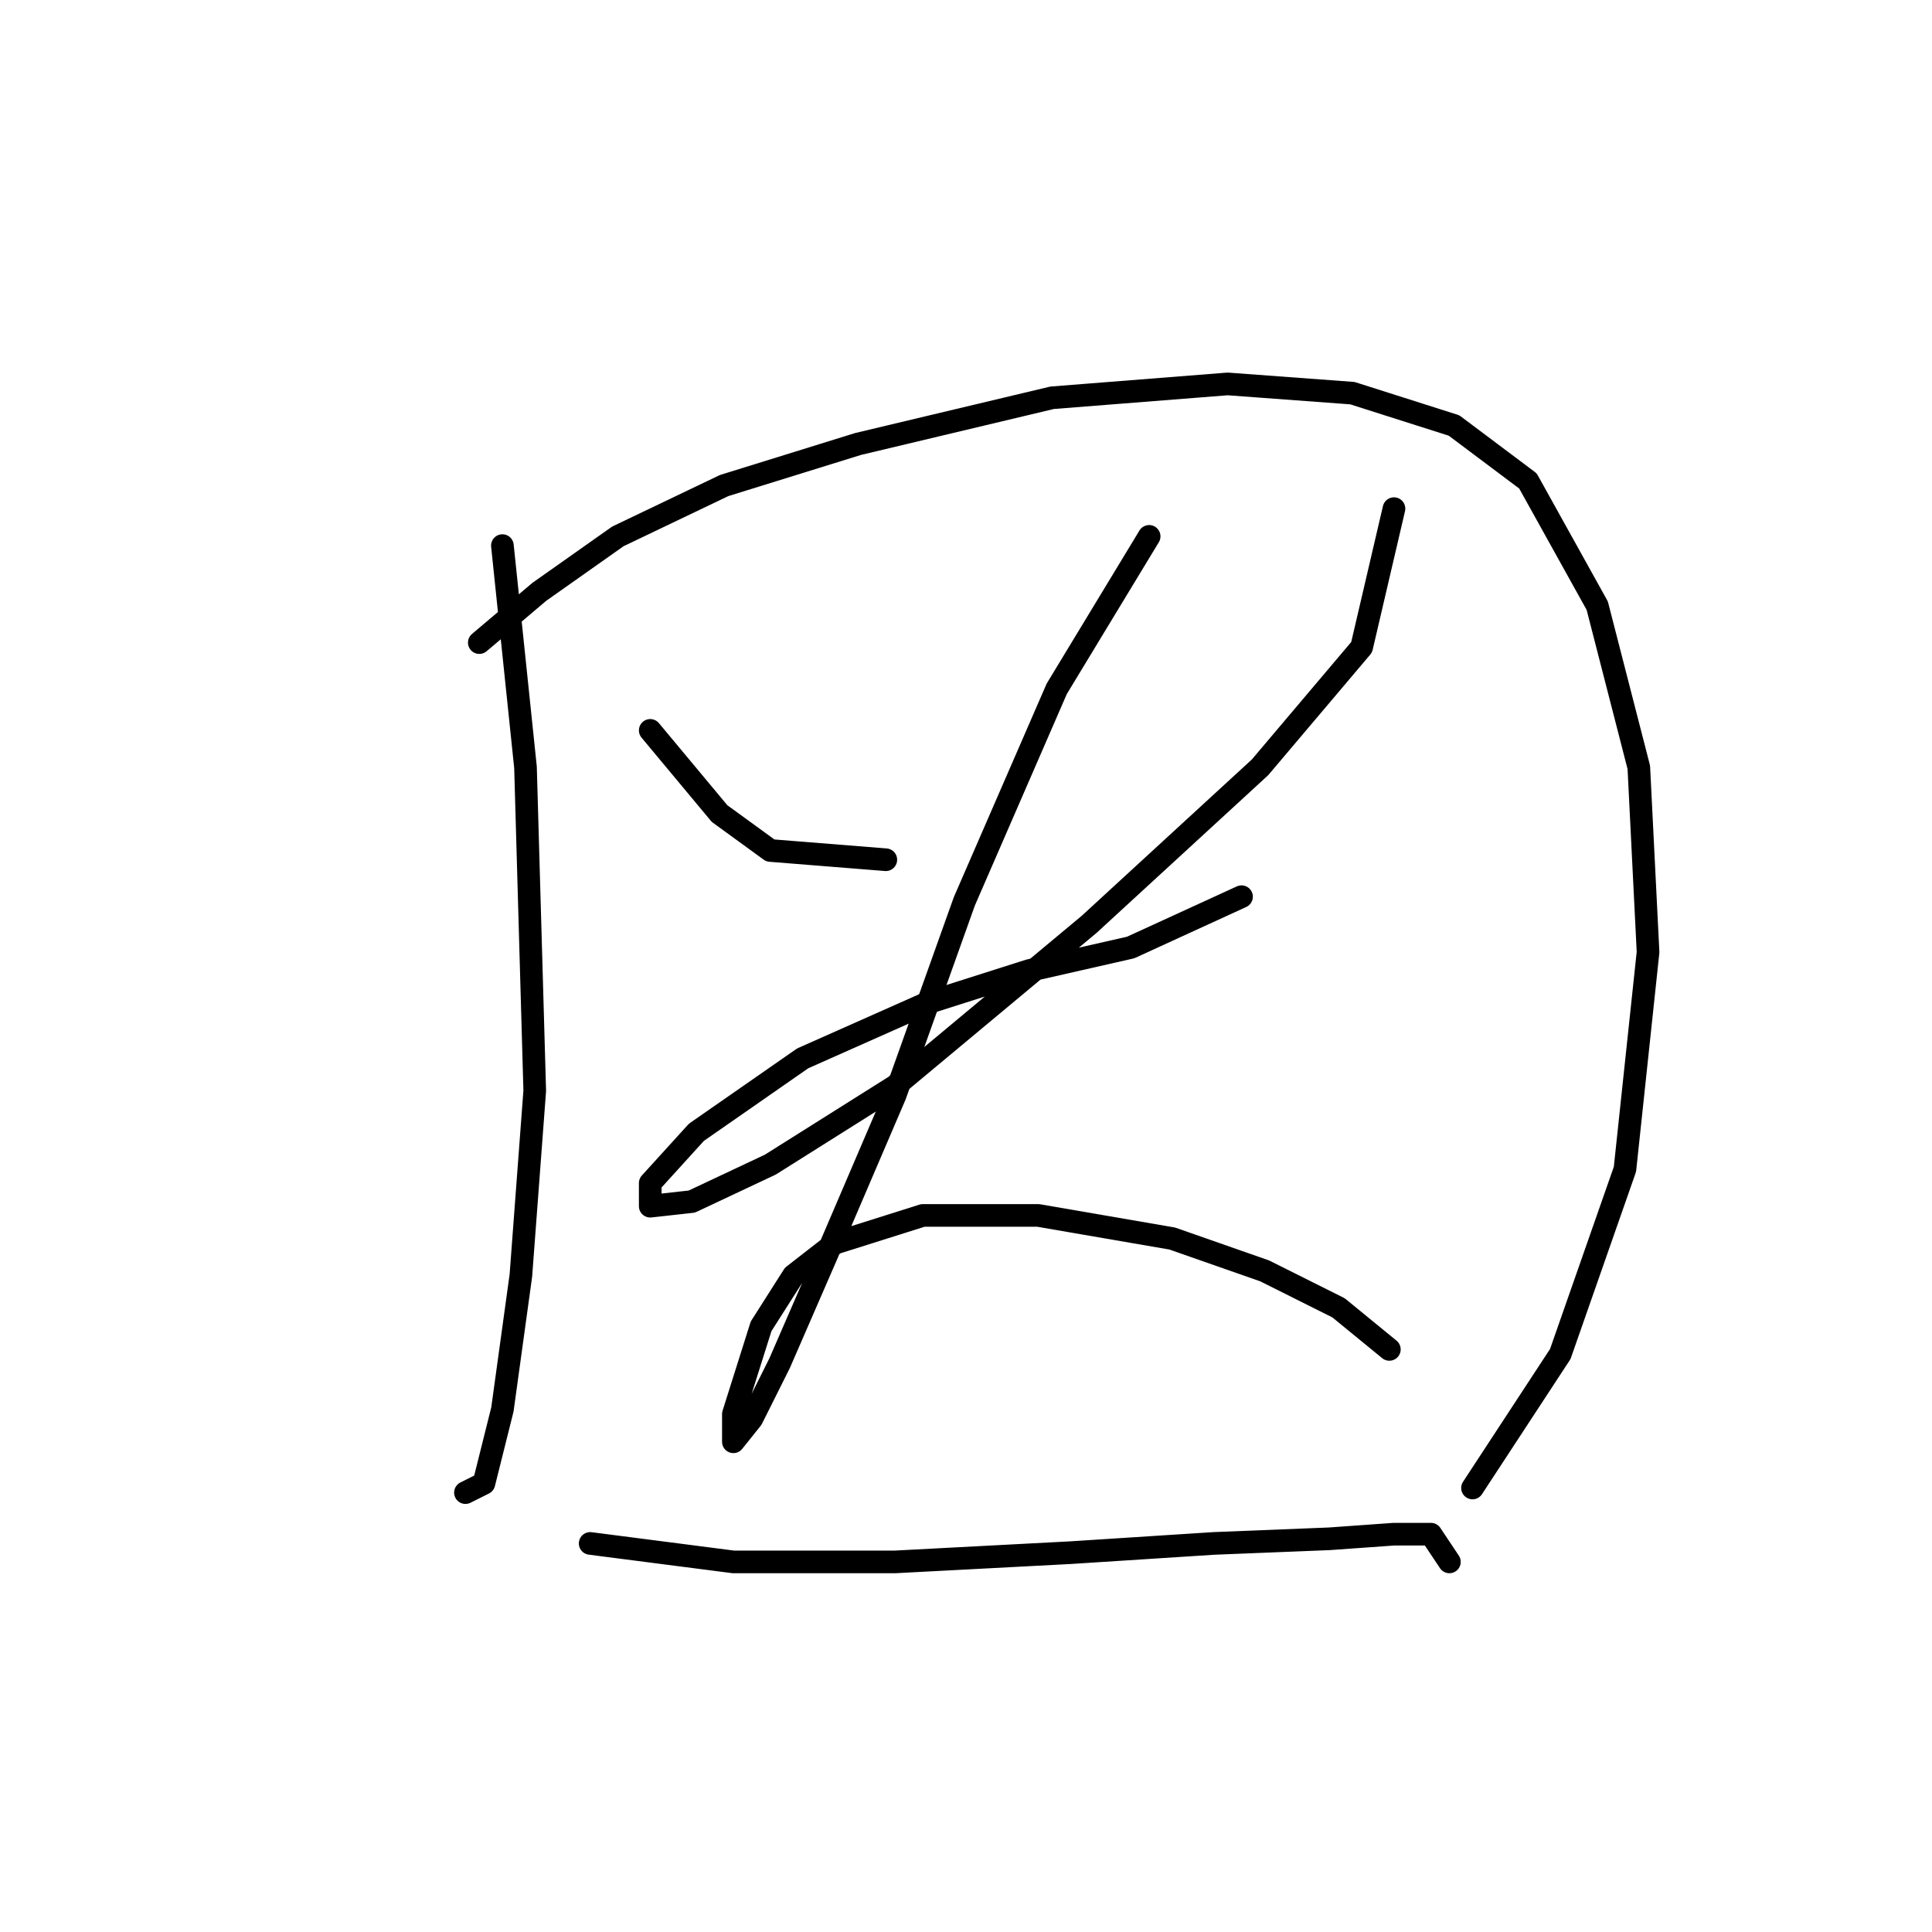 <?xml version="1.0" standalone="no"?>
    <svg width="256" height="256" xmlns="http://www.w3.org/2000/svg" version="1.1">
    <polyline stroke="black" stroke-width="3" stroke-linecap="round" fill="transparent" stroke-linejoin="round" points="66.571 72.295 69.631 101.677 70.856 144.524 69.019 169.009 66.571 186.76 64.122 196.554 61.674 197.778 61.674 197.778 " />
        <polyline stroke="black" stroke-width="3" stroke-linecap="round" fill="transparent" stroke-linejoin="round" points="63.51 85.149 71.468 78.416 81.874 71.071 95.952 64.338 113.704 58.829 139.412 52.707 162.673 50.871 179.2 52.095 192.666 56.38 202.46 63.726 211.642 80.253 217.151 101.677 218.375 126.161 215.314 154.93 206.745 179.415 195.115 197.166 195.115 197.166 " />
        <polyline stroke="black" stroke-width="3" stroke-linecap="round" fill="transparent" stroke-linejoin="round" points="86.159 96.78 95.34 107.798 102.073 112.695 117.376 113.919 117.376 113.919 " />
        <polyline stroke="black" stroke-width="3" stroke-linecap="round" fill="transparent" stroke-linejoin="round" points="184.709 67.398 180.424 85.762 166.957 101.677 144.309 122.488 118.6 143.912 102.073 154.318 91.668 159.215 86.159 159.827 86.159 156.767 92.28 150.033 106.358 140.24 122.885 132.894 136.352 128.61 149.818 125.549 164.509 118.816 164.509 118.816 " />
        <polyline stroke="black" stroke-width="3" stroke-linecap="round" fill="transparent" stroke-linejoin="round" points="152.267 71.071 140.024 91.271 127.782 119.428 118.6 145.137 109.419 166.561 103.298 180.639 99.625 187.985 97.177 191.045 97.177 187.372 100.849 175.742 105.134 169.009 110.643 164.724 122.273 161.052 137.576 161.052 155.327 164.112 167.57 168.397 177.363 173.294 184.097 178.803 184.097 178.803 " />
        <polyline stroke="black" stroke-width="3" stroke-linecap="round" fill="transparent" stroke-linejoin="round" points="78.201 204.512 97.177 206.96 118.6 206.96 141.861 205.736 160.836 204.512 176.139 203.899 184.709 203.287 189.606 203.287 192.054 206.96 192.054 206.96 " />
        </svg>